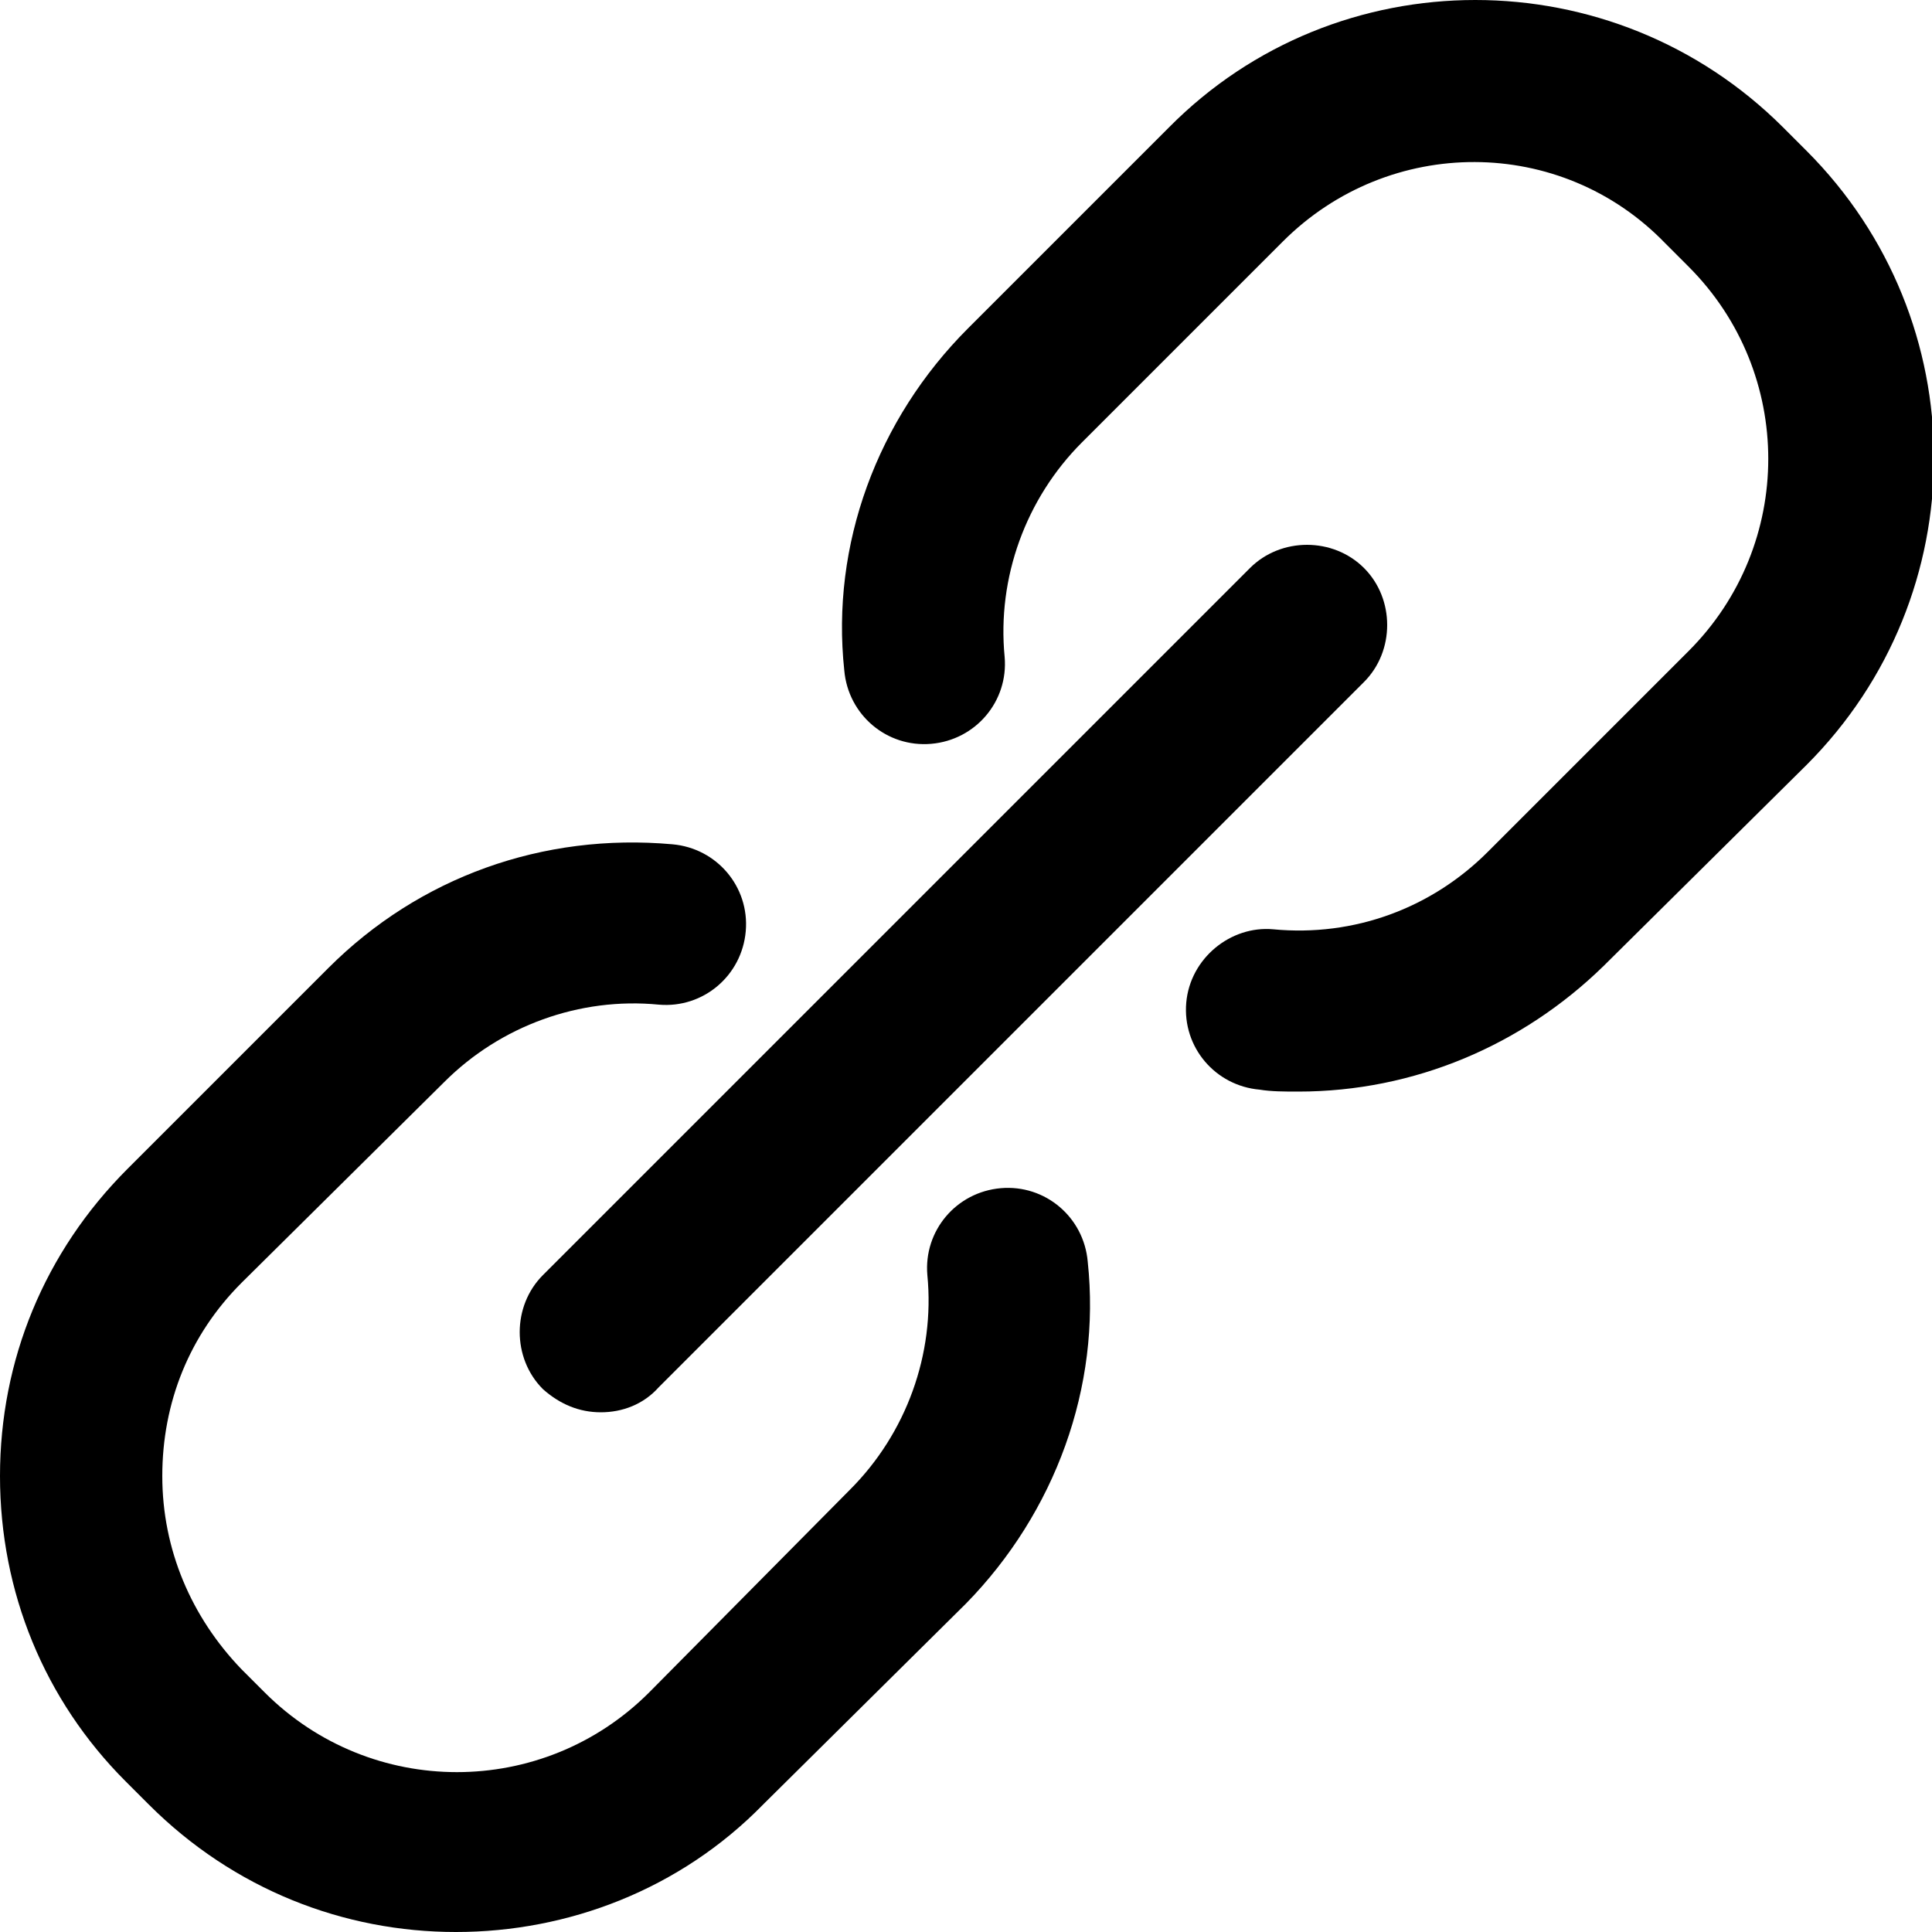 <svg xmlns="http://www.w3.org/2000/svg" xmlns:xlink="http://www.w3.org/1999/xlink" x="0" y="0" enable-background="new 0 0 100 100" version="1.1" viewBox="0 0 100 100" xml:space="preserve"><g id="link"><g><g><path d="M31.1,73.1c-1.1,0-2.1-0.4-3-1.2c-1.6-1.6-1.6-4.3,0-5.9l36.6-36.6c1.6-1.6,4.3-1.6,5.9,0c1.6,1.6,1.6,4.3,0,5.9 L34.1,71.8C33.3,72.7,32.2,73.1,31.1,73.1L31.1,73.1z"/></g><g><path d="M67.2,56.5c-0.7,0-1.4,0-2-0.1c-2.3-0.2-4-2.2-3.8-4.5c0.2-2.3,2.3-4,4.5-3.8c4.2,0.4,8.2-1.1,11.1-4l10.4-10.4 c5.5-5.5,5.5-14.4,0-19.9l-1.2-1.2C80.8,7,71.9,7,66.4,12.5L56,22.9c-2.9,2.9-4.4,7-4,11.1c0.2,2.3-1.5,4.3-3.8,4.5 c-2.3,0.2-4.3-1.5-4.5-3.8C43,28.2,45.4,21.7,50.1,17L60.5,6.6c8.7-8.8,23-8.8,31.8,0l1.2,1.2c8.8,8.8,8.8,23,0,31.8L83,50 C78.8,54.1,73.2,56.5,67.2,56.5L67.2,56.5z"/></g><g><path d="M23.6,100c-5.8,0-11.5-2.2-15.9-6.6l-1.2-1.2C2.3,88,0,82.4,0,76.4c0-6,2.3-11.6,6.6-15.9L17,50.1 c4.7-4.7,11.1-7,17.8-6.4c2.3,0.2,4,2.2,3.8,4.5c-0.2,2.3-2.2,4-4.5,3.8c-4.1-0.4-8.2,1.1-11.1,4L12.5,66.4 c-2.7,2.7-4.1,6.2-4.1,10c0,3.8,1.5,7.3,4.1,10l1.2,1.2c5.5,5.5,14.4,5.5,19.9,0L44,77.1c2.9-2.9,4.4-7,4-11.1 c-0.2-2.3,1.5-4.3,3.8-4.5c2.3-0.2,4.3,1.5,4.5,3.8C57,71.8,54.6,78.3,50,83L39.5,93.4C35.2,97.8,29.4,100,23.6,100L23.6,100z"/></g></g></g></svg>